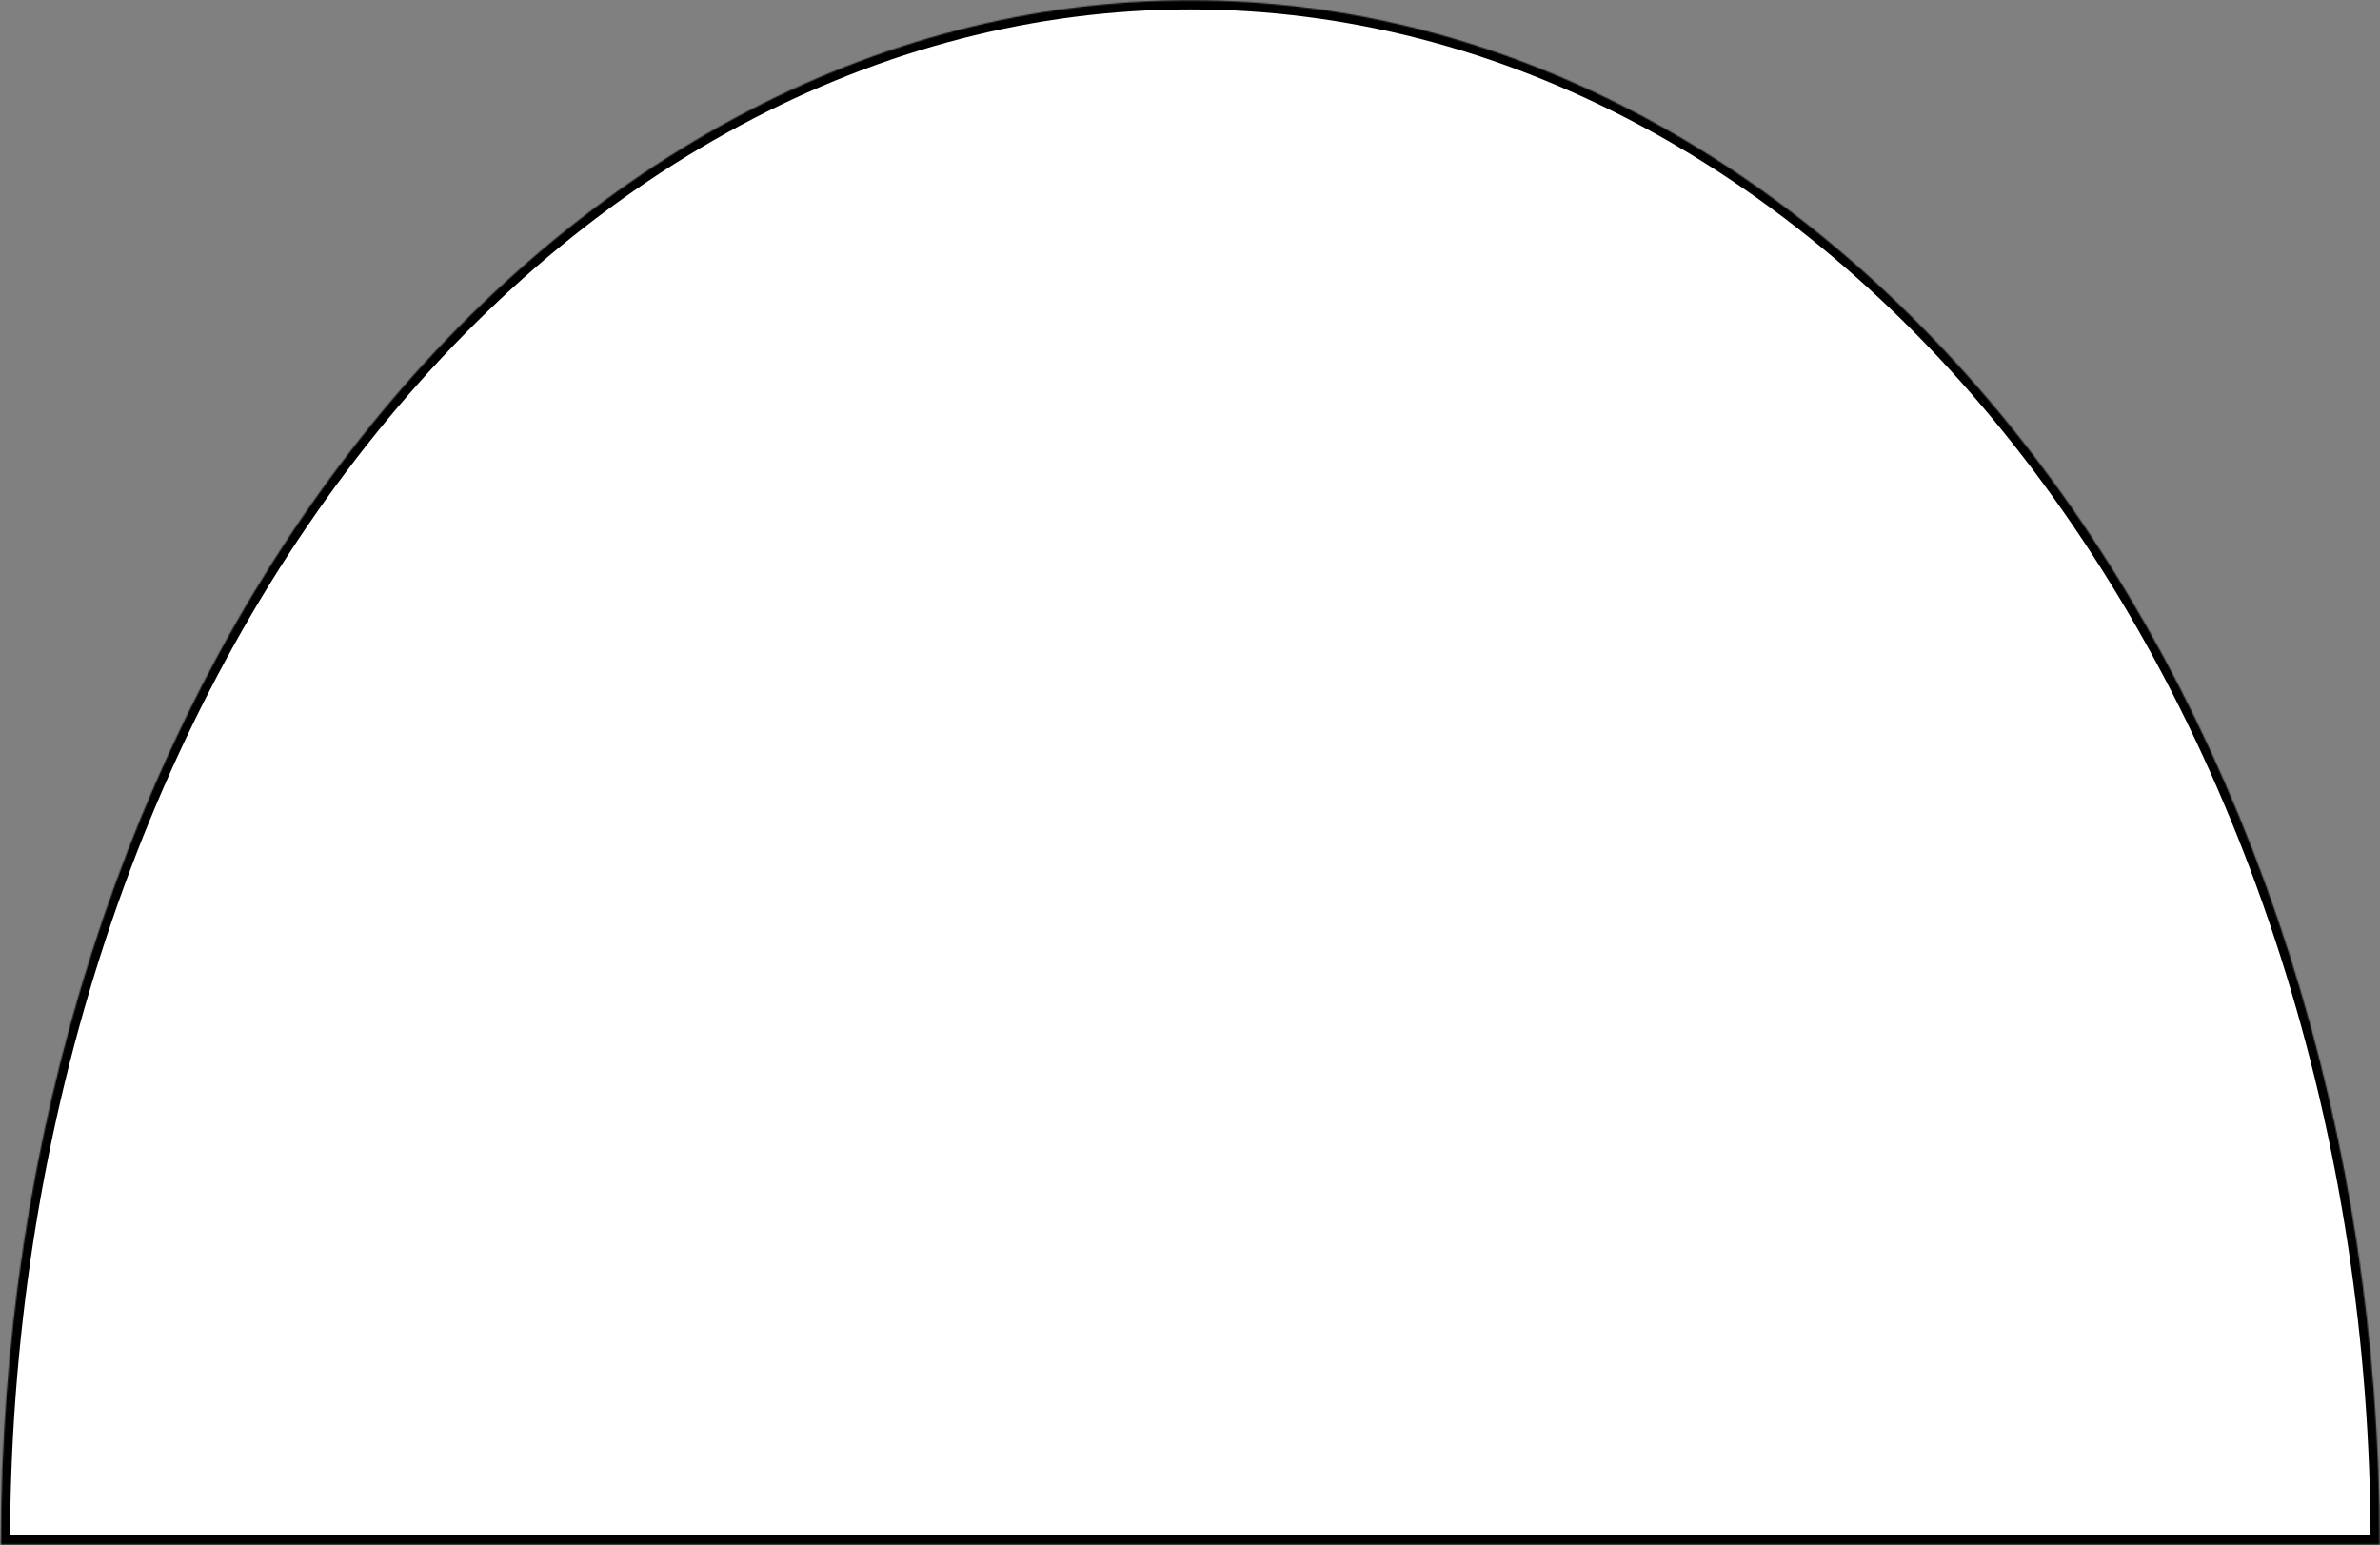 <svg width="1830" height="1188" viewBox="0 0 1830 1188" fill="none" xmlns="http://www.w3.org/2000/svg">
<rect x="0" y="0" width="1830" height="1188" fill="#808080" stroke="none"/>
<mask id="path-1-inside-1_480_228" fill="white">
<path d="M1829.76 1187.73C1829.76 1031.79 1806.1 877.37 1760.15 733.297C1714.19 589.223 1646.82 458.315 1561.9 348.046C1476.98 237.777 1376.17 150.307 1265.21 90.63C1154.26 30.953 1035.34 0.237 915.243 0.237C795.147 0.237 676.227 30.953 565.273 90.63C454.319 150.307 353.504 237.777 268.583 348.046C183.662 458.315 116.3 589.223 70.341 733.297C24.382 877.37 0.728 1031.79 0.728 1187.73L915.243 1187.73H1829.76Z"/>
</mask>
<path d="M1829.76 1187.73C1829.76 1031.79 1806.1 877.37 1760.15 733.297C1714.19 589.223 1646.82 458.315 1561.9 348.046C1476.98 237.777 1376.17 150.307 1265.21 90.63C1154.26 30.953 1035.34 0.237 915.243 0.237C795.147 0.237 676.227 30.953 565.273 90.63C454.319 150.307 353.504 237.777 268.583 348.046C183.662 458.315 116.3 589.223 70.341 733.297C24.382 877.37 0.728 1031.79 0.728 1187.73L915.243 1187.73H1829.76Z" fill="white" stroke="black" stroke-width="14" mask="url(#path-1-inside-1_480_228)"/>
</svg>
